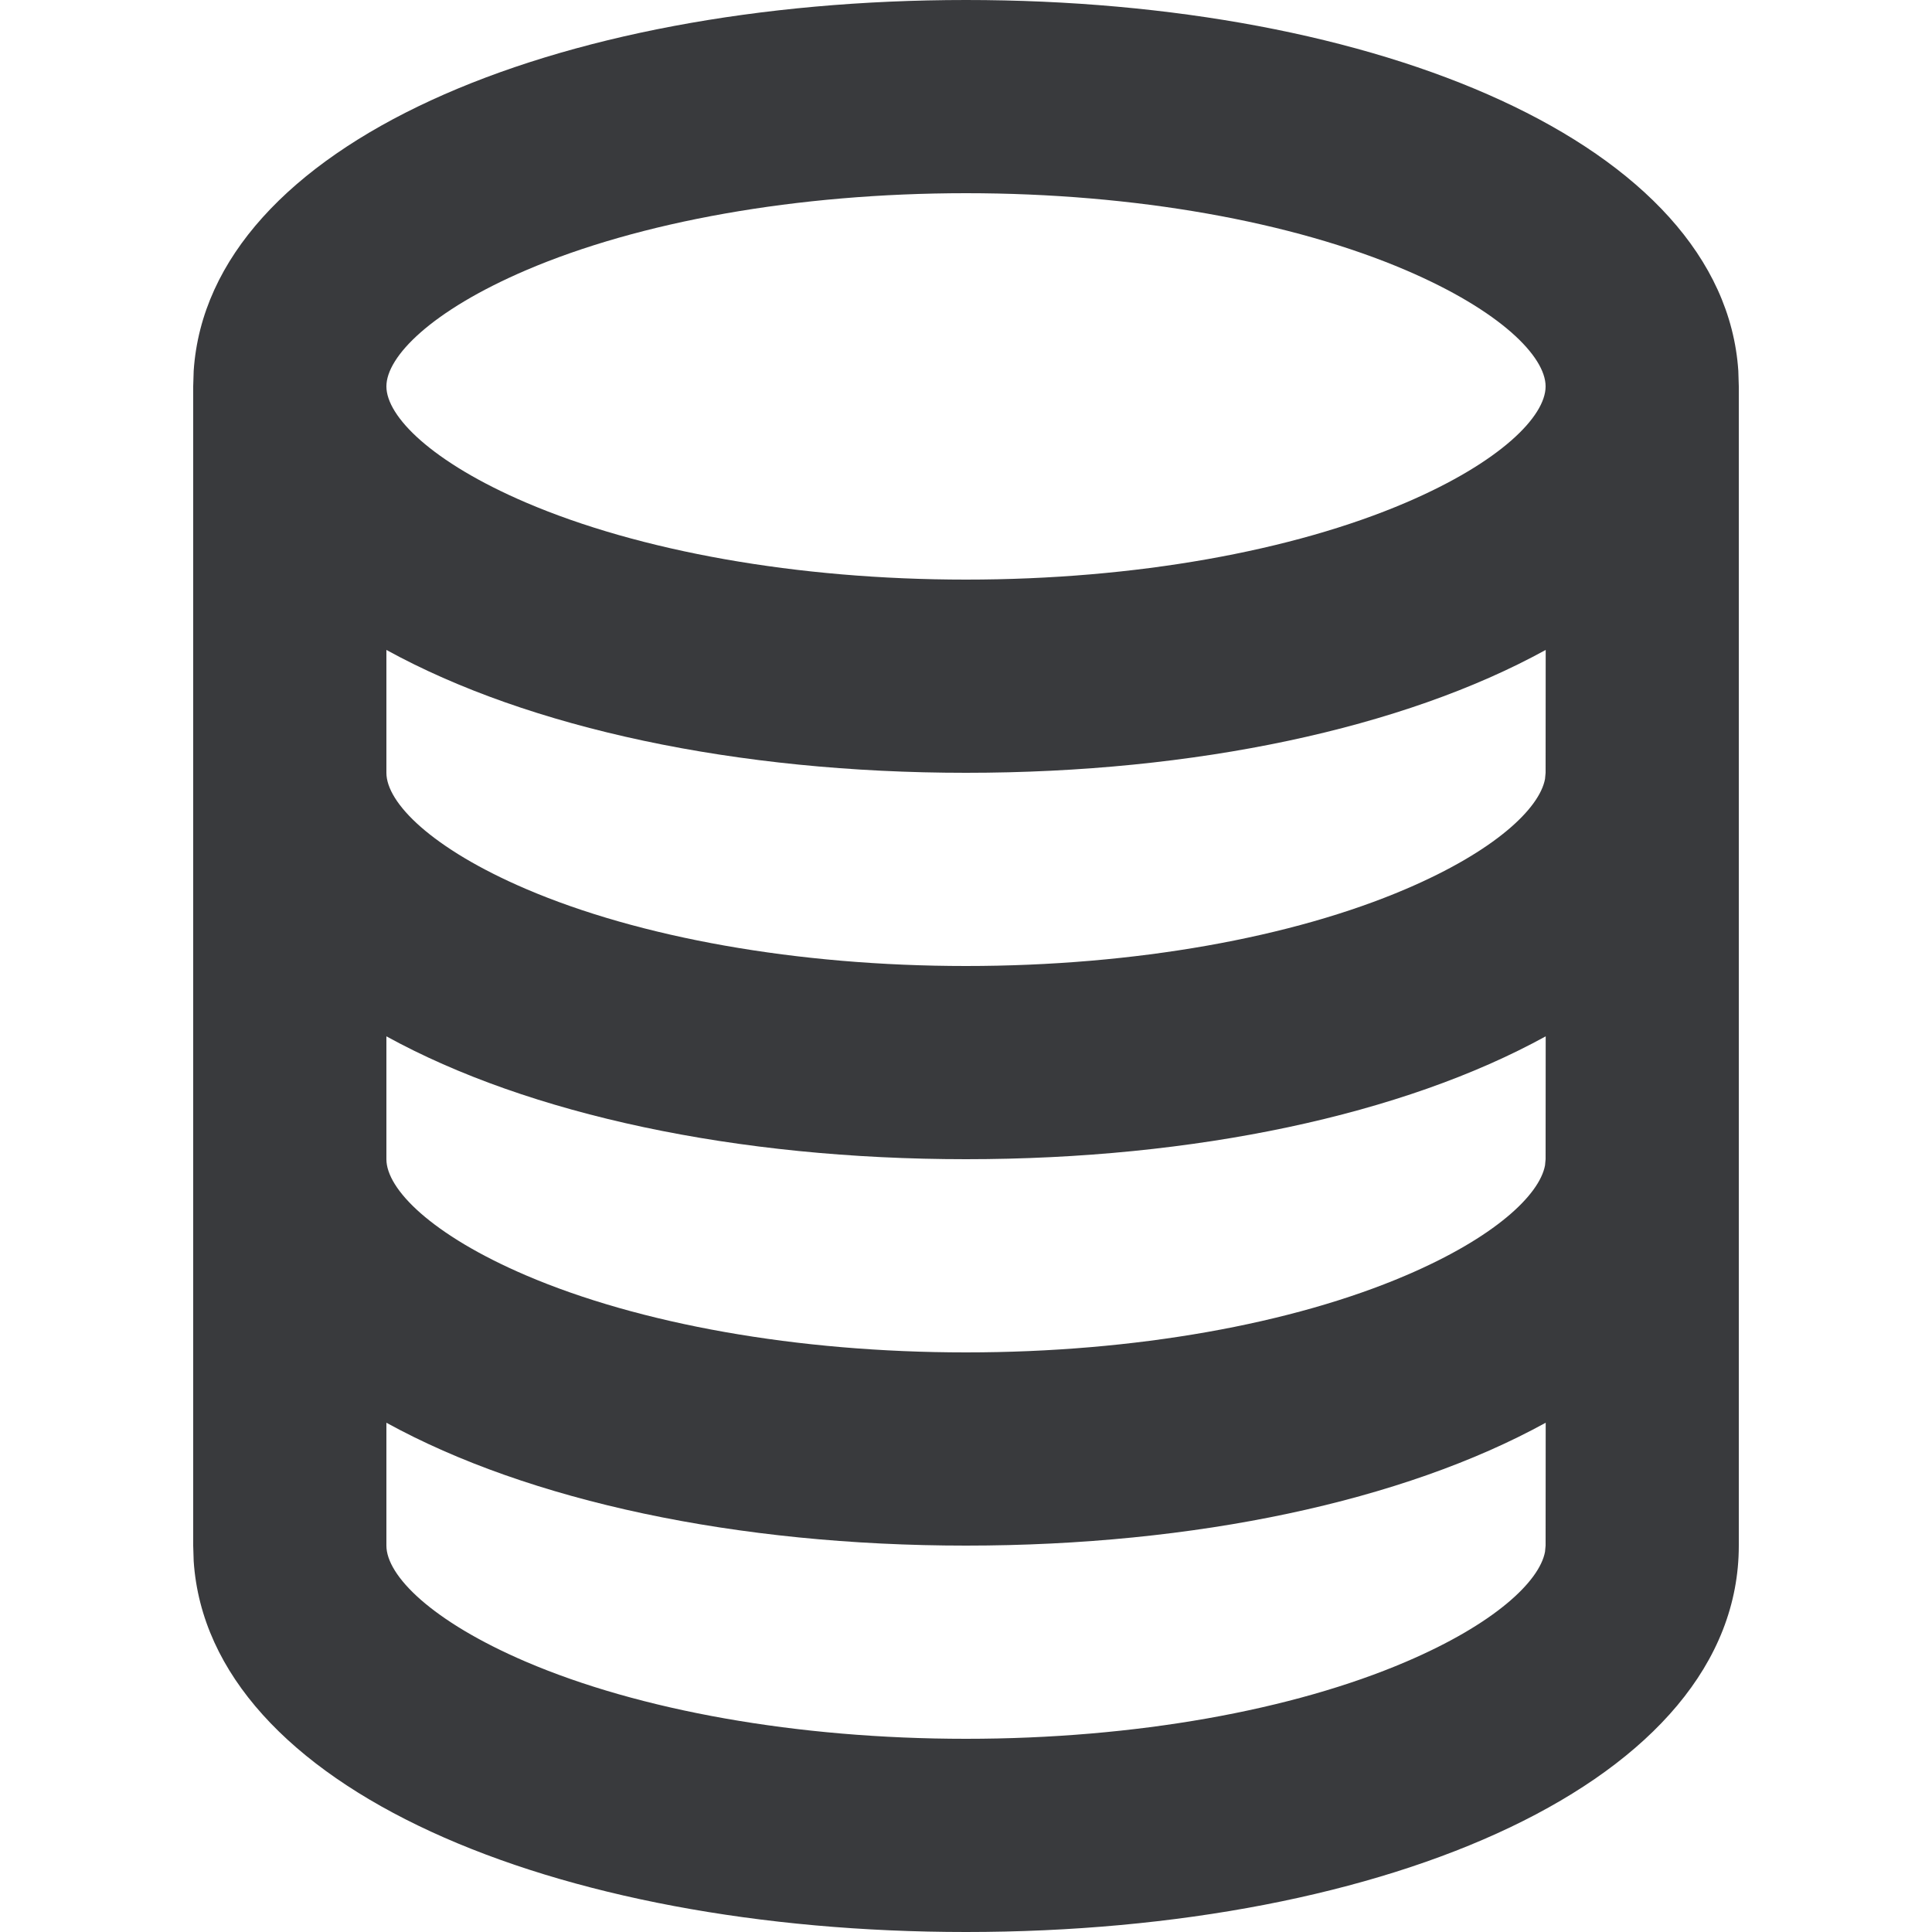 <svg xmlns="http://www.w3.org/2000/svg" width="24" height="24" viewBox="2 2 20 20"><path fill="#393A3D" d="M12 2c4.265 0 7.838 1.49 7.995 3.839L20 6v12c0 2.44-3.638 4-8 4-4.265 0-7.838-1.49-7.995-3.839L4 18V6l.005-.161C4.162 3.49 7.735 2 12 2zm0 16c-2.37 0-4.525-.46-6-1.272V18c0 .31.467.783 1.444 1.202C8.616 19.704 10.247 20 12 20c1.753 0 3.384-.296 4.556-.798.912-.39 1.38-.829 1.438-1.138L18 18l.001-1.272C16.526 17.54 14.37 18 12 18zm-6-4c0 .31.467.783 1.444 1.202C8.616 15.704 10.247 16 12 16c1.753 0 3.384-.296 4.556-.798.912-.39 1.38-.829 1.438-1.138L18 14l.001-1.272C16.526 13.54 14.37 14 12 14c-2.37 0-4.525-.46-6-1.272V14zm12.001-5.272C16.526 9.54 14.37 10 12 10c-2.37 0-4.525-.46-6-1.272V10c0 .31.467.783 1.444 1.202C8.616 11.704 10.247 12 12 12c1.753 0 3.384-.296 4.556-.798.912-.39 1.38-.829 1.438-1.138L18 10l.001-1.272zM12 4c-1.753 0-3.384.296-4.556.798C6.467 5.217 6 5.69 6 6c0 .31.467.783 1.444 1.202C8.616 7.704 10.247 8 12 8c1.753 0 3.384-.296 4.556-.798C17.533 6.783 18 6.31 18 6c0-.31-.467-.783-1.444-1.202C15.384 4.296 13.753 4 12 4z"/></svg>